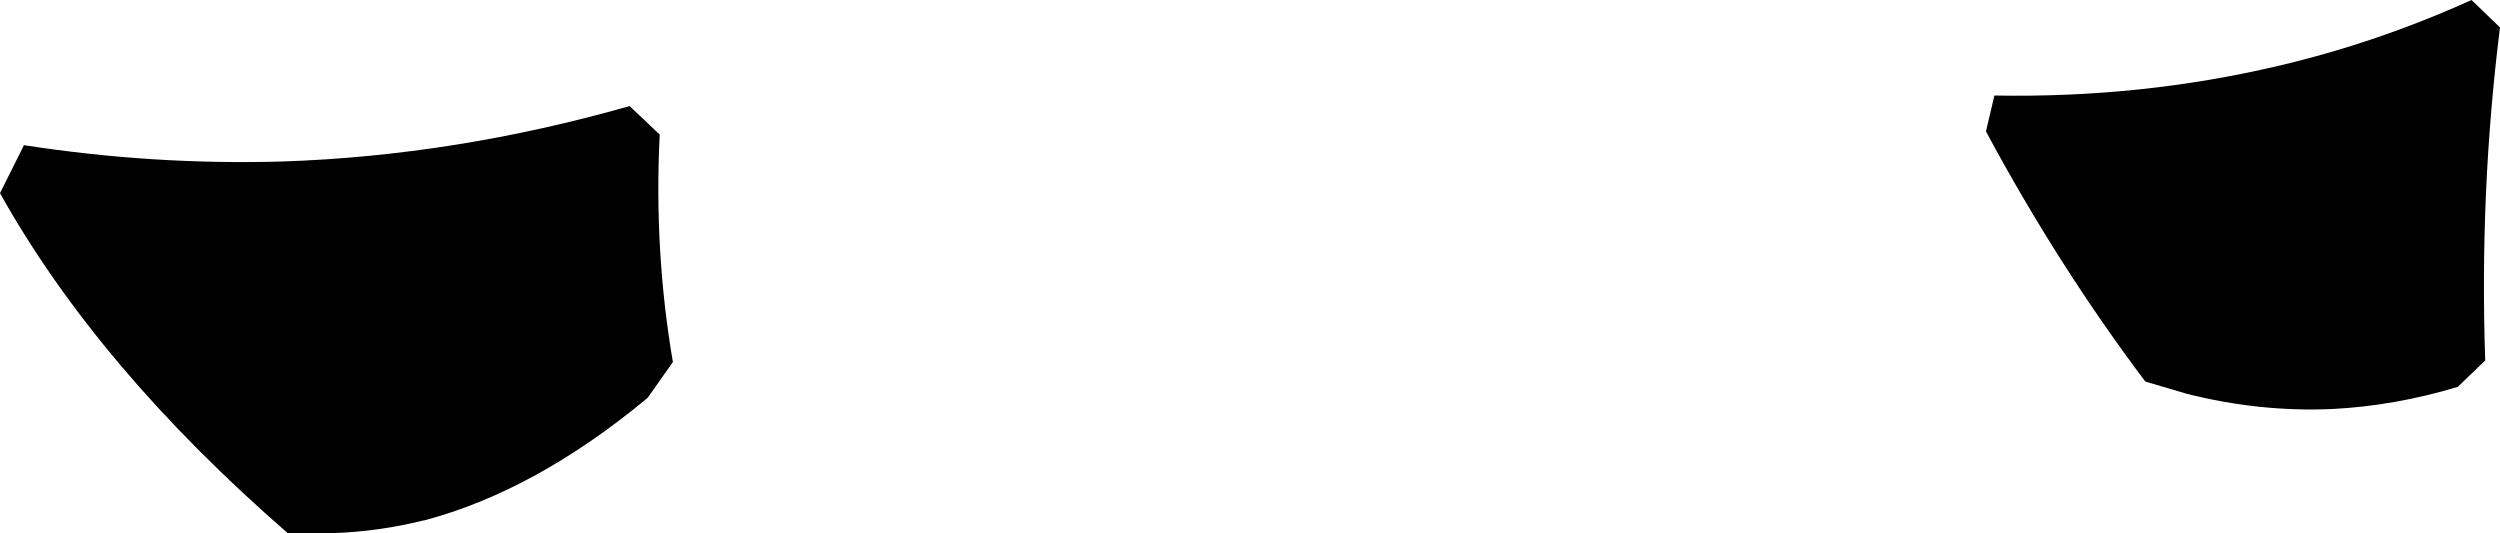 <?xml version="1.0" encoding="UTF-8" standalone="no"?>
<svg xmlns:xlink="http://www.w3.org/1999/xlink" height="50.5px" width="236.85px" xmlns="http://www.w3.org/2000/svg">
  <g transform="matrix(1.0, 0.0, 0.0, 1.0, -85.45, -255.15)">
    <path d="M87.7 268.9 Q99.95 270.8 112.2 270.45 128.6 269.9 145.1 265.2 L147.95 267.9 Q147.4 278.95 149.2 289.45 L146.8 292.85 Q136.2 301.65 125.65 304.45 L125.6 304.45 Q121.35 305.5 117.15 305.65 L112.7 305.65 Q94.7 290.0 85.45 273.45 L87.7 268.95 87.7 268.9 M274.4 264.2 Q288.3 264.45 301.25 261.4 310.65 259.2 319.6 255.15 L322.3 257.75 Q320.35 273.3 320.9 289.3 L318.3 291.8 Q312.35 293.6 306.4 293.9 299.5 294.2 292.6 292.45 L288.7 291.3 Q280.45 280.35 273.6 267.6 L274.4 264.2" fill="#000000" fill-rule="evenodd" stroke="none"/>
  </g>
</svg>

